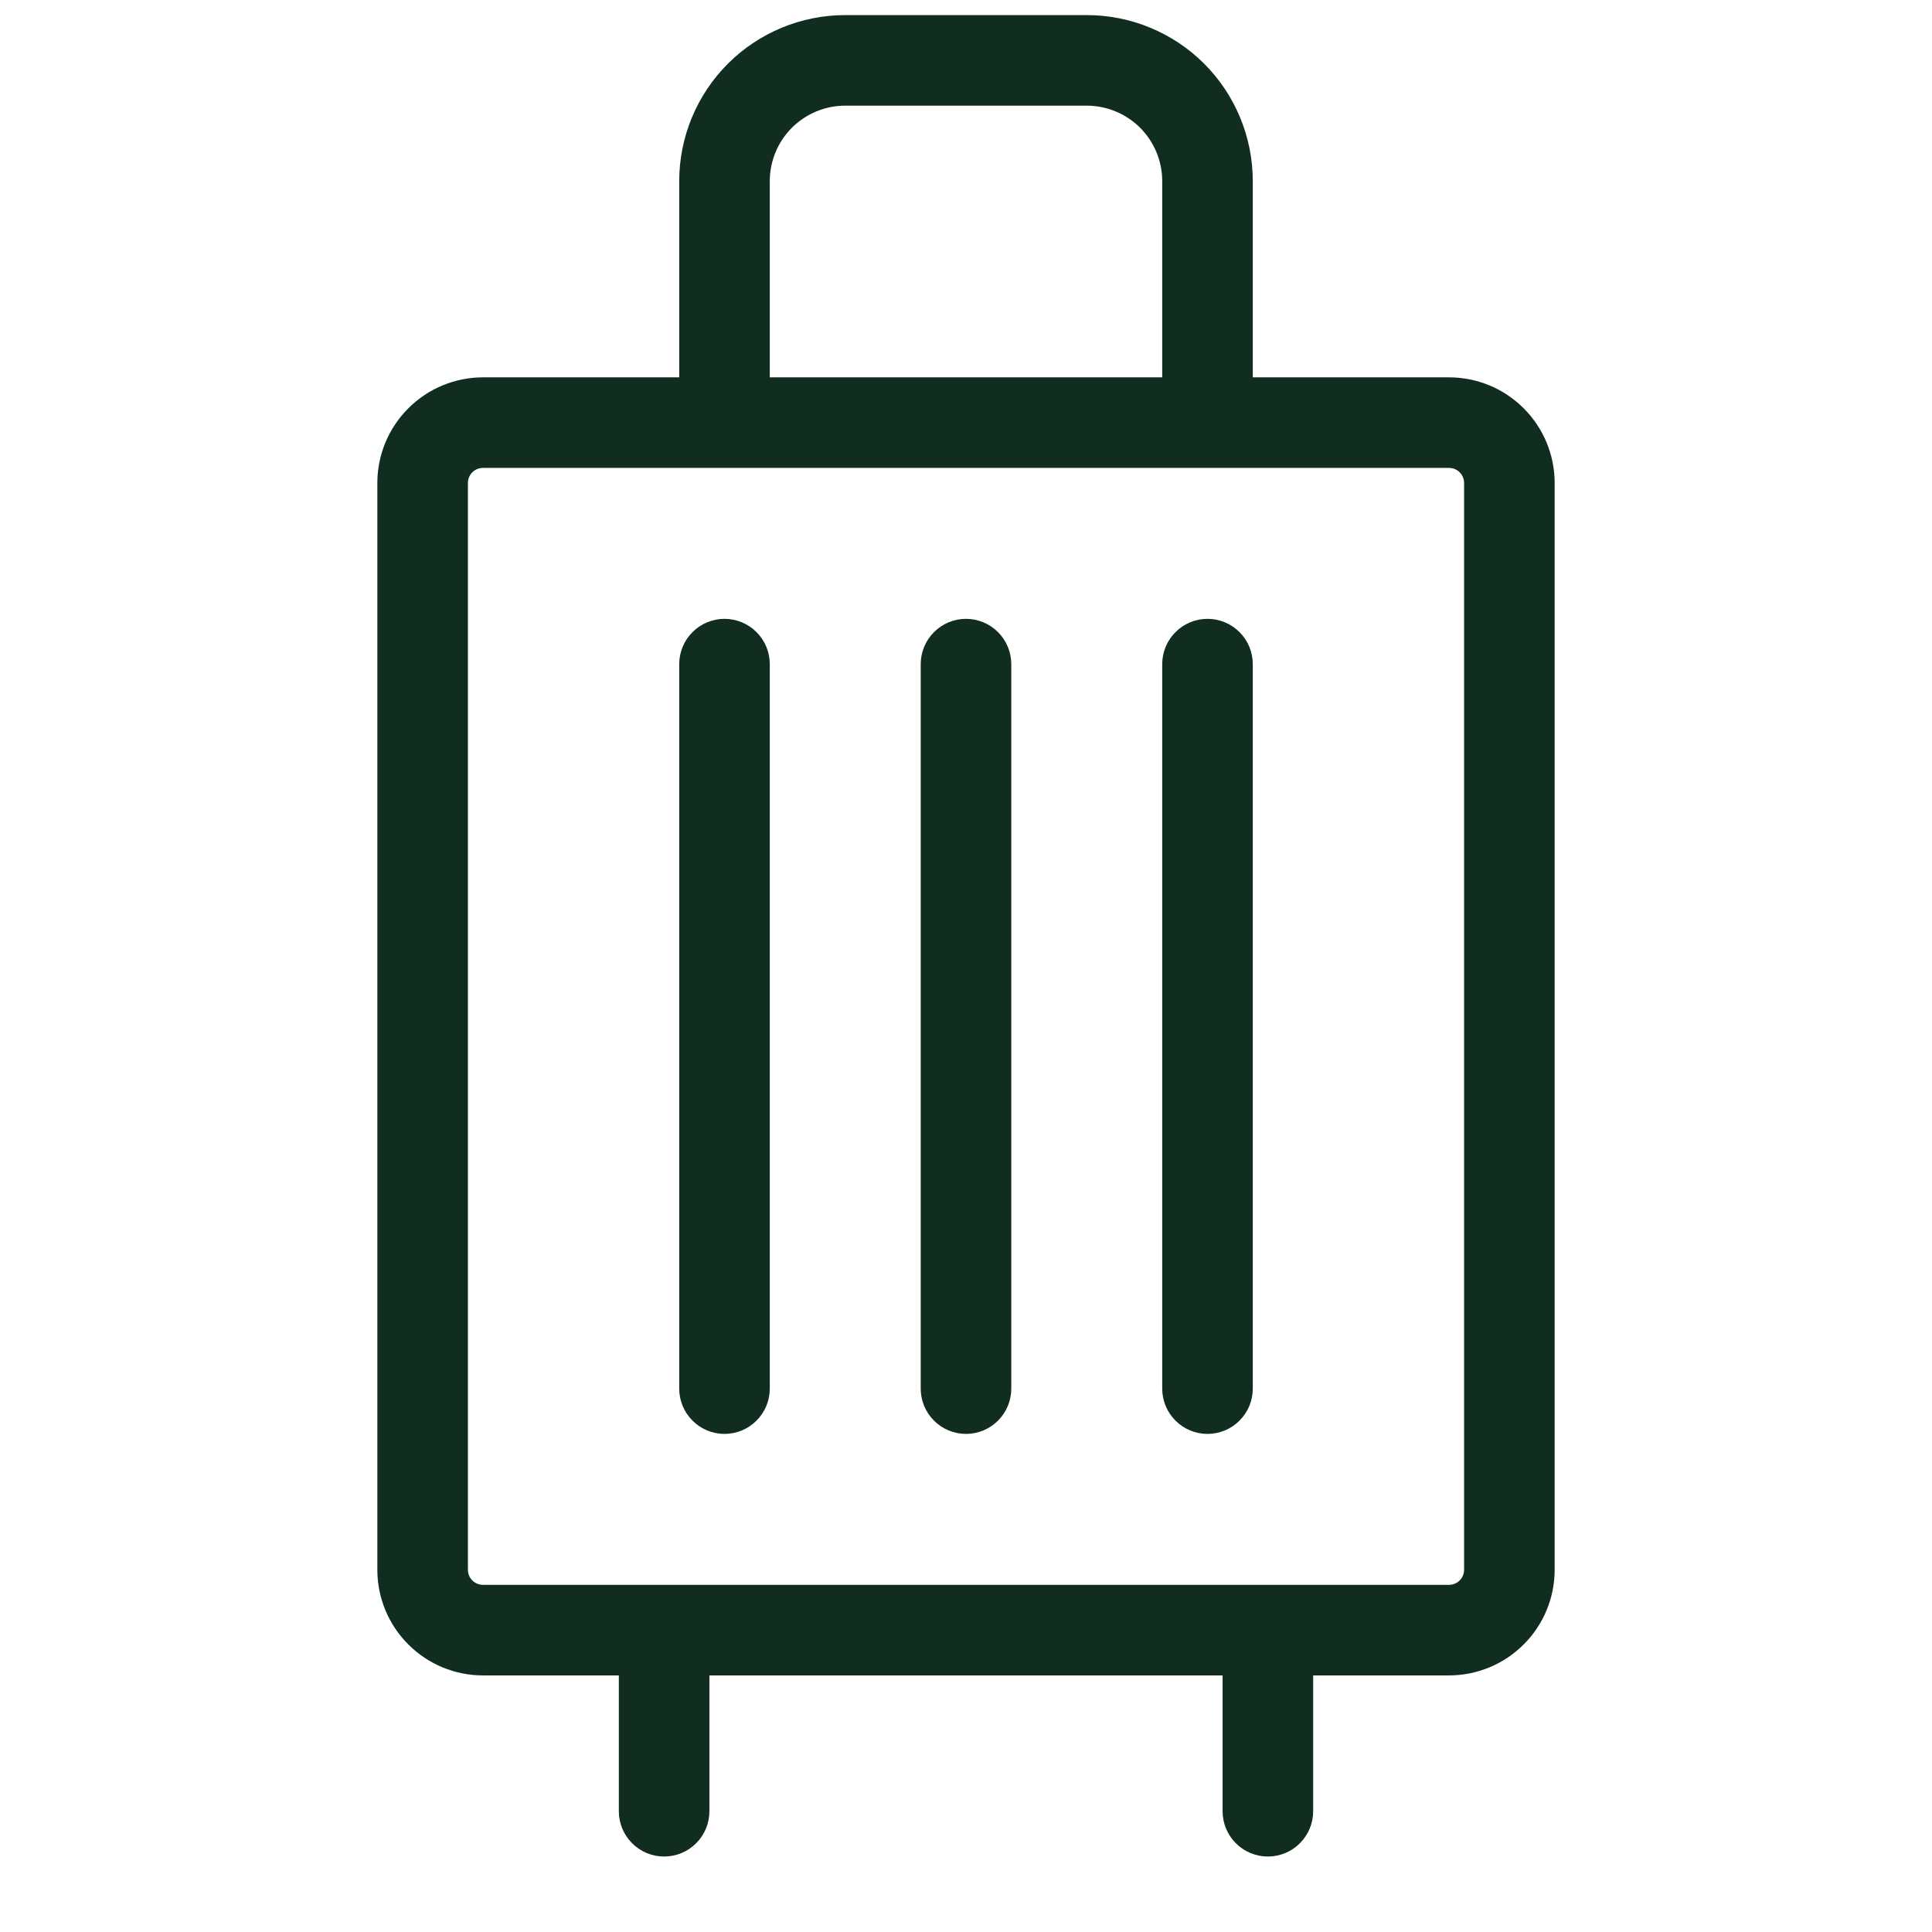 <svg width="32" height="32" viewBox="0 0 32 32" fill="none" xmlns="http://www.w3.org/2000/svg">
<path d="M12.75 11V23C12.75 23.199 12.671 23.39 12.53 23.53C12.39 23.671 12.199 23.75 12 23.75C11.801 23.75 11.61 23.671 11.47 23.53C11.329 23.39 11.25 23.199 11.25 23V11C11.25 10.801 11.329 10.61 11.47 10.47C11.61 10.329 11.801 10.25 12 10.25C12.199 10.25 12.39 10.329 12.53 10.47C12.671 10.61 12.75 10.801 12.75 11ZM16 10.25C15.801 10.25 15.61 10.329 15.47 10.47C15.329 10.61 15.25 10.801 15.25 11V23C15.25 23.199 15.329 23.39 15.47 23.53C15.61 23.671 15.801 23.75 16 23.75C16.199 23.75 16.39 23.671 16.53 23.53C16.671 23.39 16.75 23.199 16.75 23V11C16.75 10.801 16.671 10.61 16.53 10.47C16.39 10.329 16.199 10.25 16 10.25ZM20 10.25C19.801 10.25 19.61 10.329 19.47 10.47C19.329 10.61 19.25 10.801 19.25 11V23C19.25 23.199 19.329 23.39 19.47 23.53C19.61 23.671 19.801 23.75 20 23.75C20.199 23.75 20.39 23.671 20.53 23.53C20.671 23.39 20.75 23.199 20.75 23V11C20.75 10.801 20.671 10.61 20.53 10.47C20.39 10.329 20.199 10.25 20 10.25ZM25.75 8V26C25.75 26.464 25.566 26.909 25.237 27.237C24.909 27.566 24.464 27.75 24 27.75H21.75V30C21.75 30.199 21.671 30.39 21.53 30.53C21.39 30.671 21.199 30.75 21 30.75C20.801 30.75 20.61 30.671 20.47 30.53C20.329 30.39 20.25 30.199 20.25 30V27.75H11.75V30C11.75 30.199 11.671 30.39 11.53 30.53C11.39 30.671 11.199 30.75 11 30.75C10.801 30.75 10.61 30.671 10.47 30.53C10.329 30.39 10.25 30.199 10.25 30V27.75H8C7.536 27.75 7.091 27.566 6.763 27.237C6.434 26.909 6.25 26.464 6.25 26V8C6.25 7.536 6.434 7.091 6.763 6.763C7.091 6.434 7.536 6.25 8 6.25H11.25V3C11.25 2.271 11.54 1.571 12.056 1.055C12.571 0.54 13.271 0.25 14 0.25H18C18.729 0.25 19.429 0.54 19.945 1.055C20.46 1.571 20.75 2.271 20.75 3V6.25H24C24.464 6.25 24.909 6.434 25.237 6.763C25.566 7.091 25.75 7.536 25.75 8ZM12.75 6.25H19.25V3C19.25 2.668 19.118 2.351 18.884 2.116C18.649 1.882 18.331 1.75 18 1.75H14C13.668 1.75 13.351 1.882 13.116 2.116C12.882 2.351 12.75 2.668 12.75 3V6.25ZM24.25 8C24.25 7.934 24.224 7.87 24.177 7.823C24.13 7.776 24.066 7.75 24 7.75H8C7.934 7.75 7.87 7.776 7.823 7.823C7.776 7.87 7.75 7.934 7.75 8V26C7.75 26.066 7.776 26.13 7.823 26.177C7.87 26.224 7.934 26.25 8 26.25H24C24.066 26.25 24.13 26.224 24.177 26.177C24.224 26.13 24.25 26.066 24.25 26V8Z" fill="#112D1F"/>
</svg>

